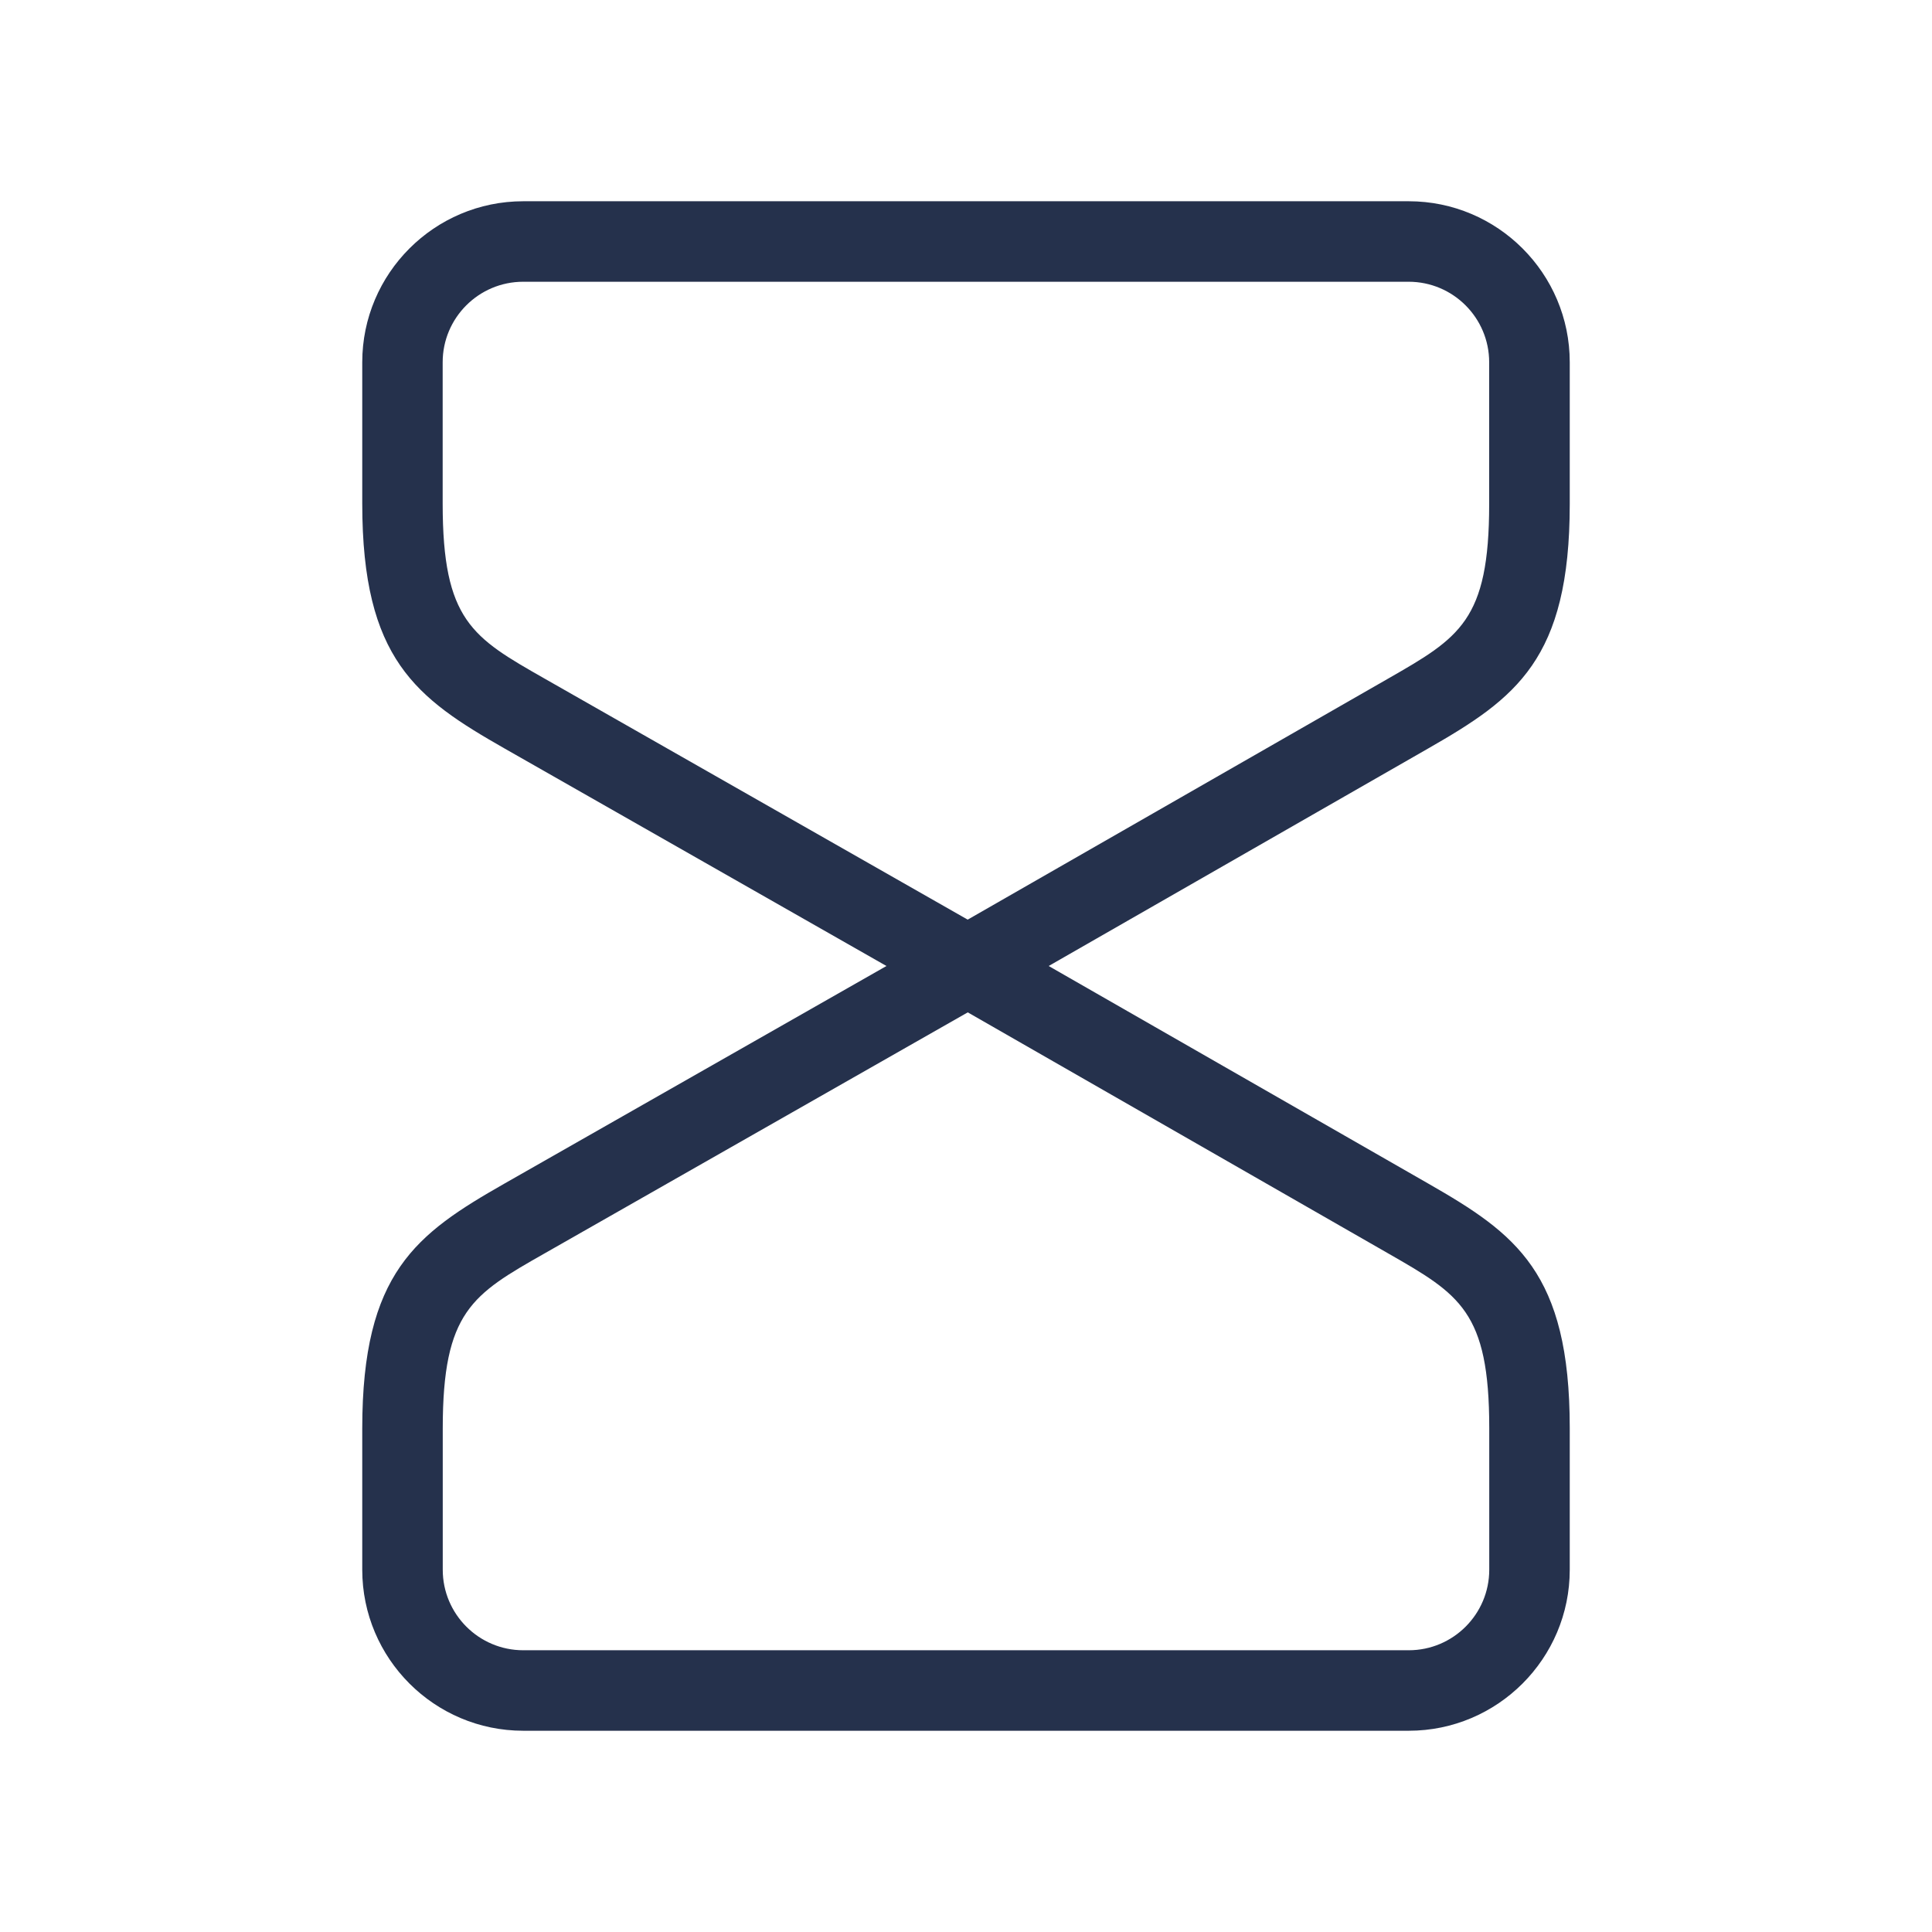 <svg width="24" height="24" viewBox="0 0 24 24" fill="none" xmlns="http://www.w3.org/2000/svg">
<path d="M19.5 6.262V4.5C19.5 3.397 18.603 2.5 17.5 2.5H6.5C5.397 2.5 4.5 3.397 4.5 4.5V6.256C4.5 8.192 5.172 8.673 6.268 9.298L11.012 12L6.268 14.702C5.172 15.327 4.5 15.807 4.5 17.744V19.5C4.5 20.603 5.397 21.5 6.5 21.5H17.5C18.603 21.5 19.5 20.603 19.5 19.5V17.738C19.5 15.808 18.832 15.327 17.741 14.702L13.027 12L17.741 9.298C18.832 8.673 19.5 8.191 19.5 6.262ZM17.244 15.57C18.132 16.079 18.5 16.29 18.5 17.738V19.5C18.5 20.051 18.052 20.5 17.5 20.5H6.5C5.948 20.5 5.5 20.051 5.5 19.5V17.744C5.5 16.291 5.869 16.08 6.762 15.572L12.022 12.576L17.244 15.57ZM12.021 11.424L6.762 8.428C5.868 7.919 5.499 7.709 5.499 6.256V4.5C5.499 3.949 5.947 3.5 6.499 3.5H17.499C18.051 3.5 18.499 3.949 18.499 4.5V6.262C18.499 7.71 18.131 7.921 17.242 8.431L12.021 11.424Z" fill="#25314C"/>
</svg>
